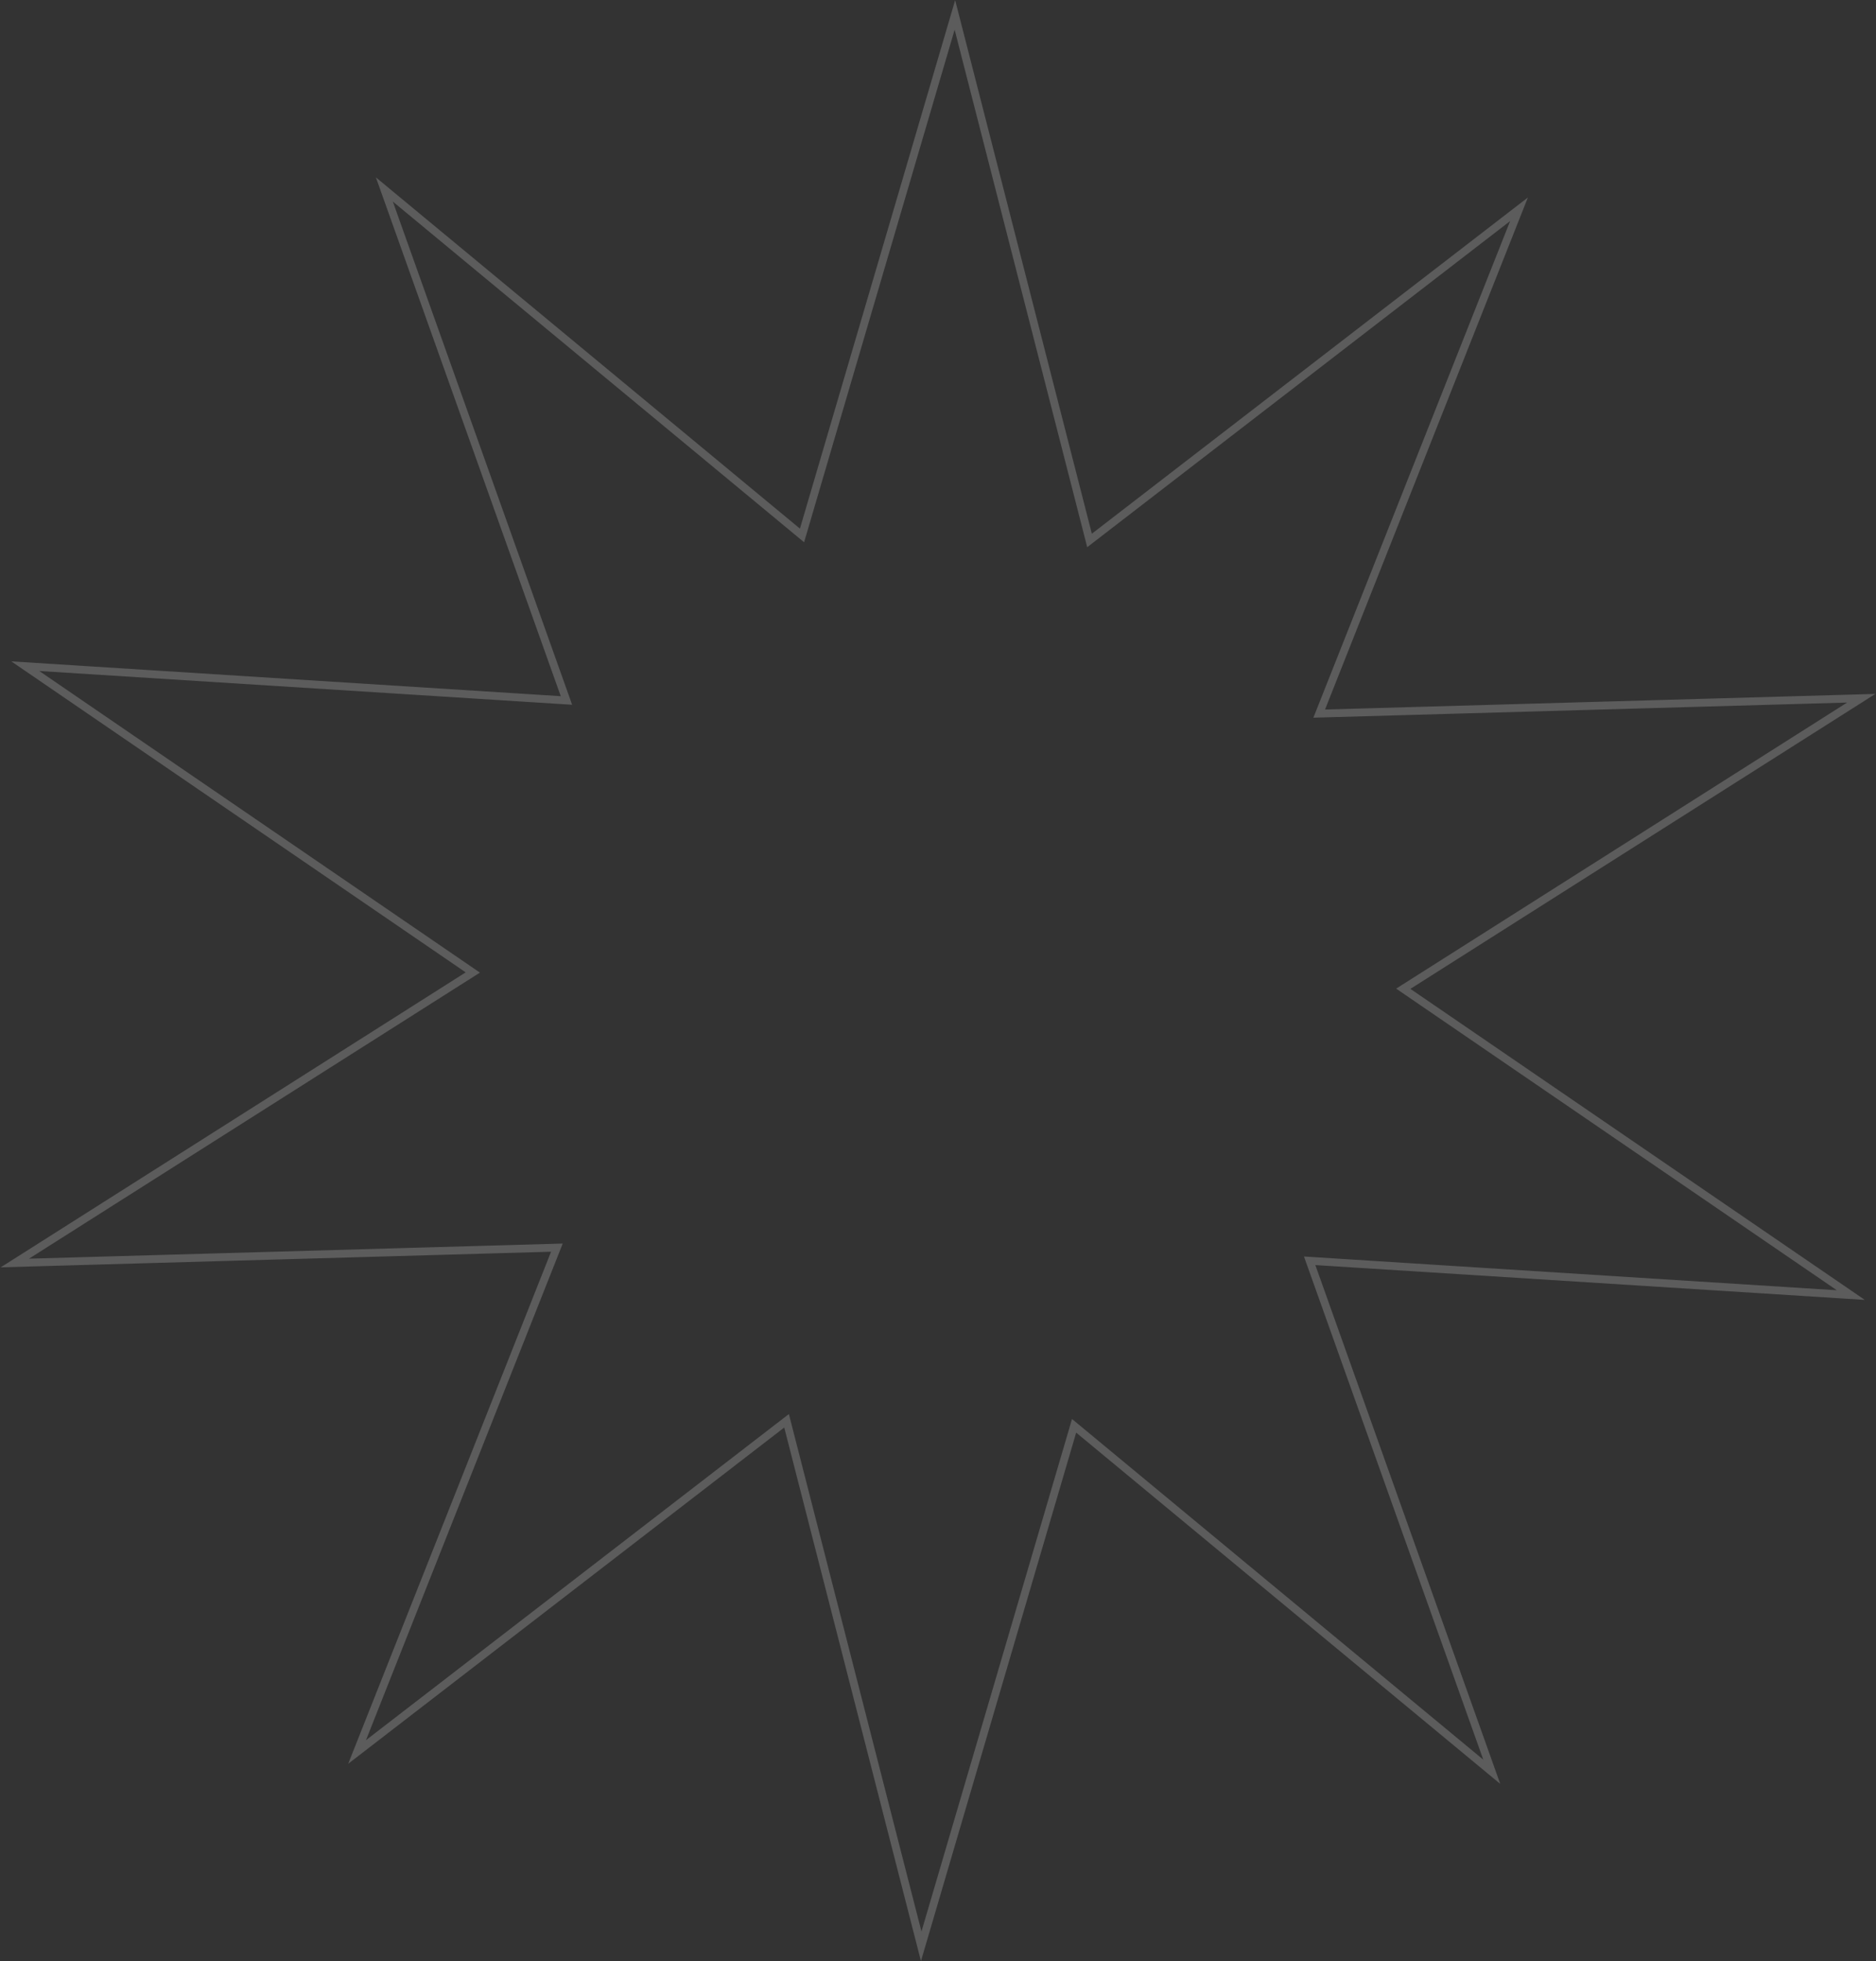 <svg width="957" height="1000" viewBox="0 0 957 1000" fill="none" xmlns="http://www.w3.org/2000/svg">
<rect x="0" y="0" width="957" height="1000" fill="#333333" stroke="none"/>
<path opacity="0.2" d="M409.986 270.099L487.12 7.616L555.048 272.624L555.802 275.565L558.207 273.711L774.894 106.705L674.085 361.03L672.966 363.852L676.001 363.766L949.466 356.021L718.418 502.516L715.854 504.142L718.359 505.856L944.155 660.33L671.124 643.042L668.094 642.85L669.114 645.71L760.991 903.396L550.264 728.929L547.926 726.993L547.07 729.905L469.933 992.384L402.002 727.372L401.248 724.431L398.843 726.284L182.16 893.295L282.972 638.967L284.091 636.145L281.056 636.231L7.587 643.979L238.633 497.48L241.196 495.854L238.691 494.14L12.898 339.67L285.932 356.962L288.962 357.154L287.942 354.294L196.067 96.601L406.792 271.075L409.13 273.011L409.986 270.099Z" stroke="white" stroke-width="4"/>
</svg>
